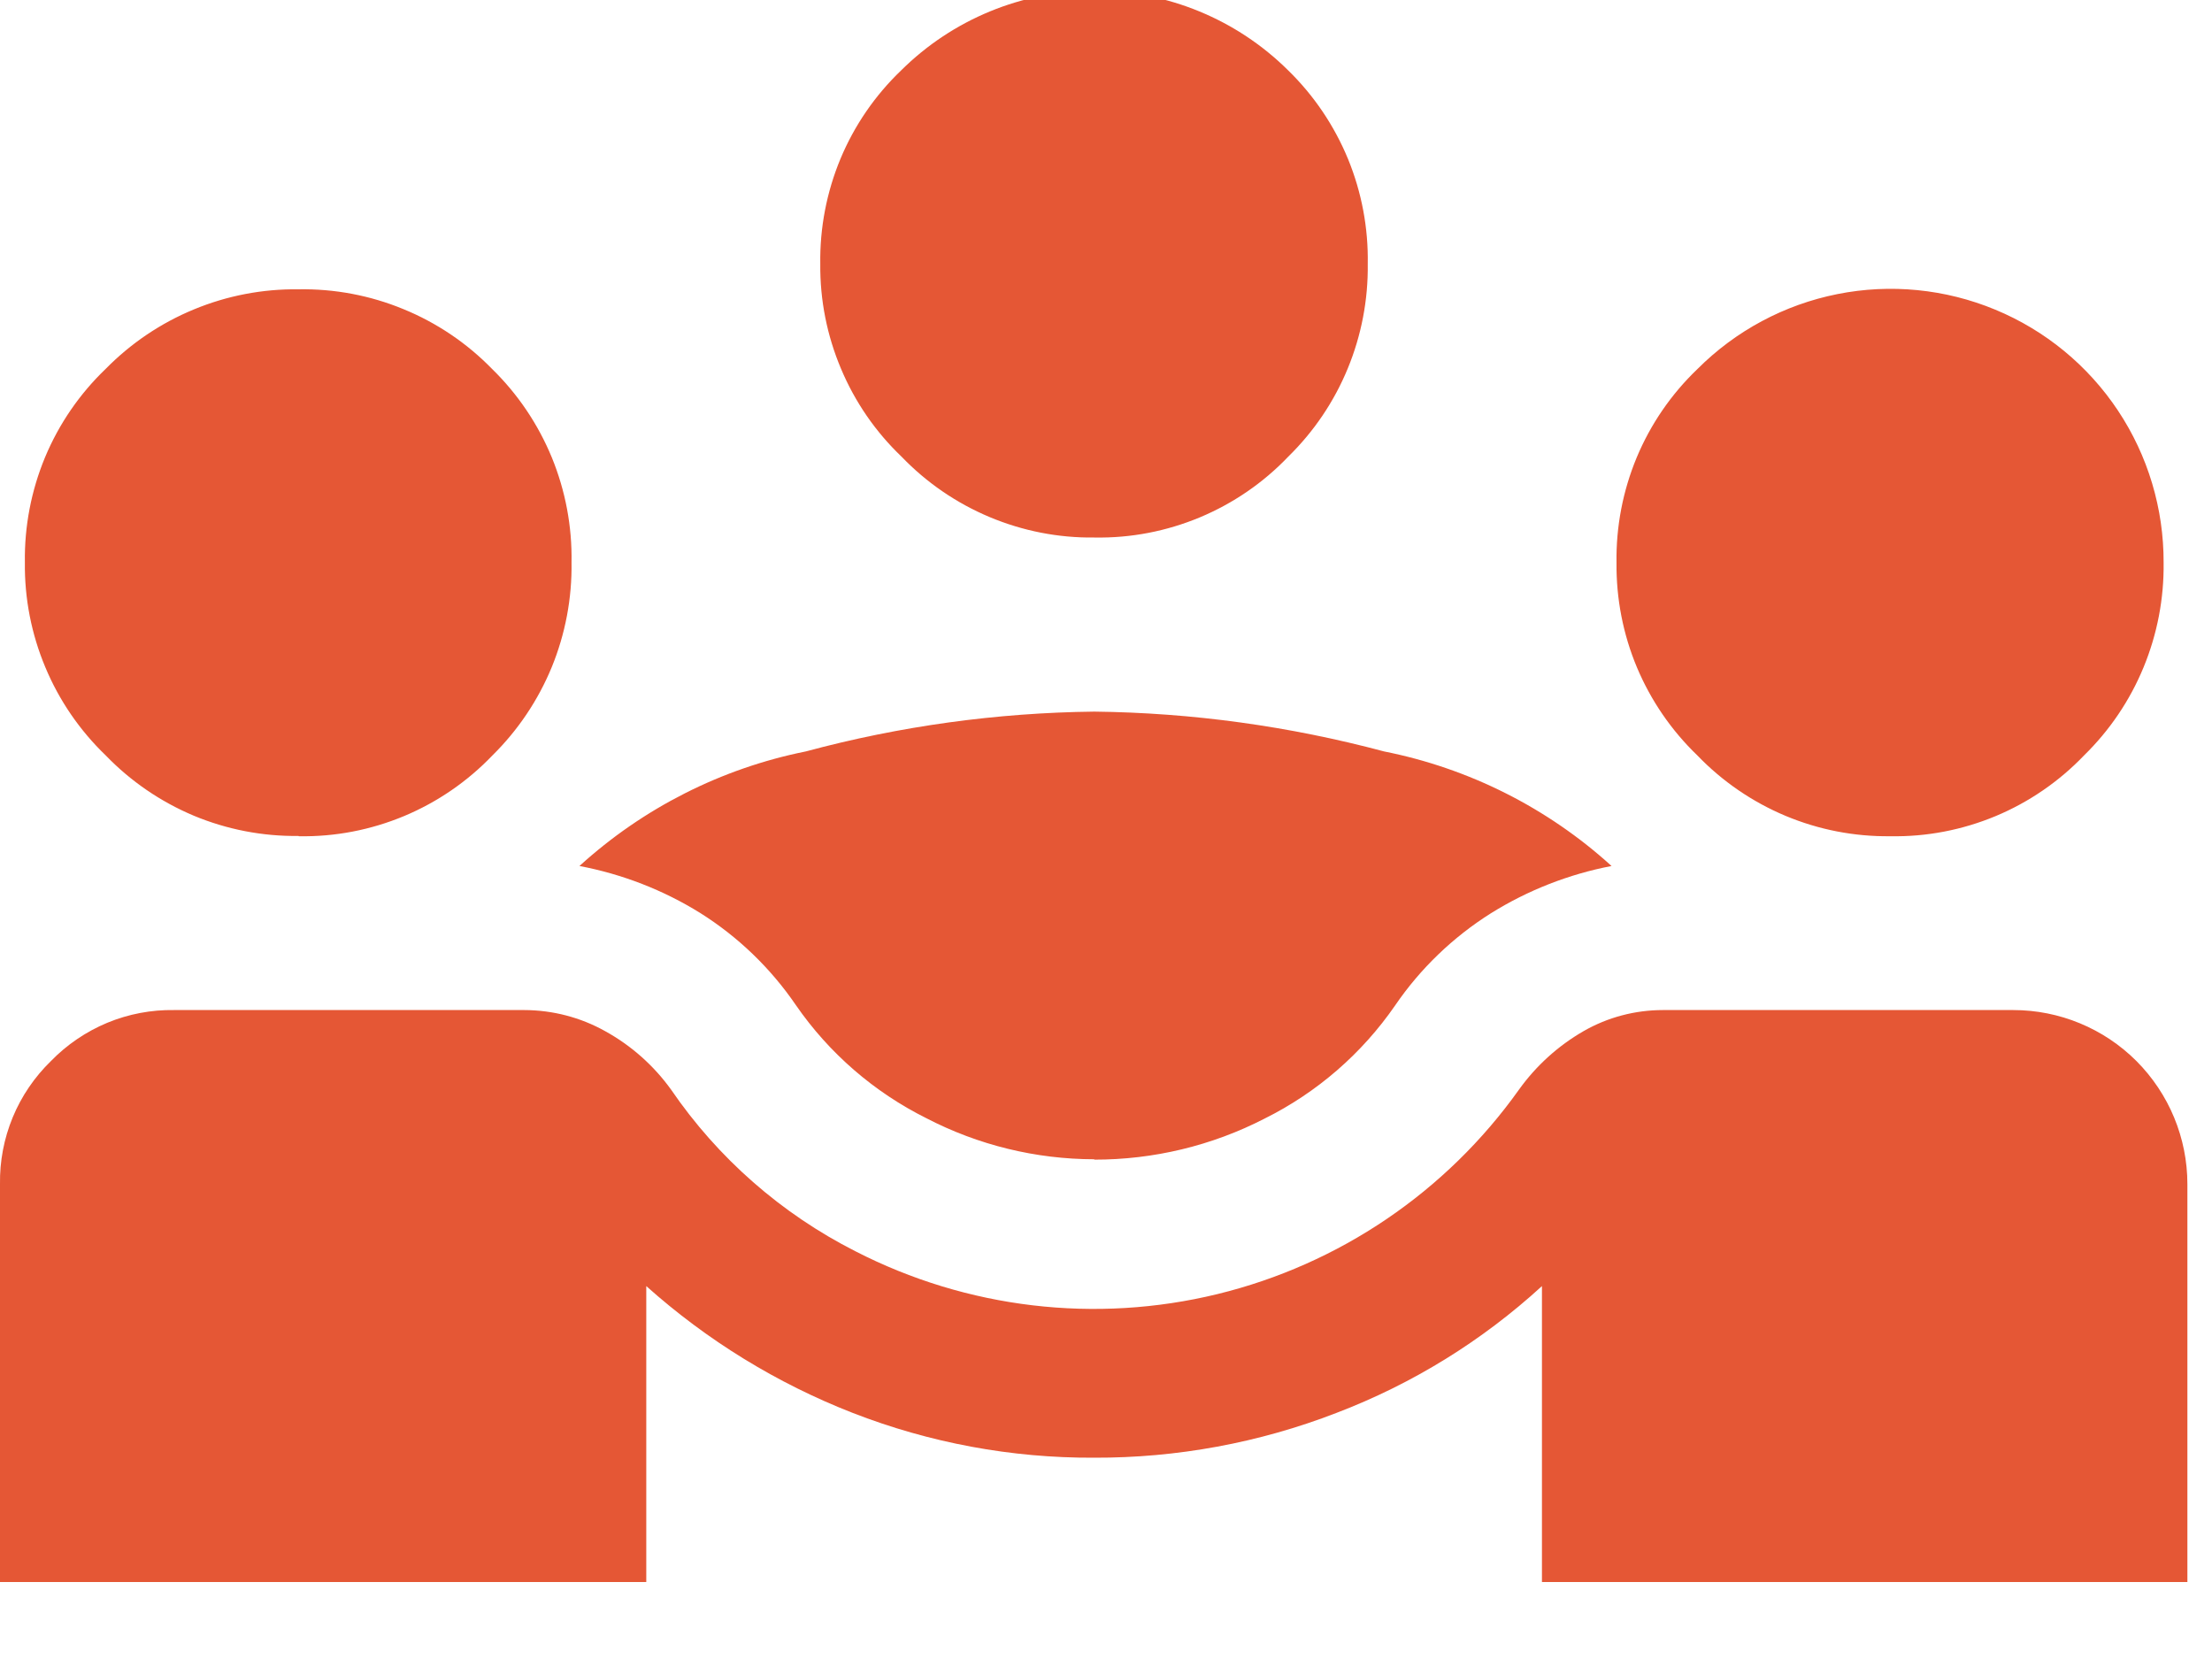 <svg width="24" height="18" viewBox="0 0 24 18" fill="none" xmlns="http://www.w3.org/2000/svg">
<path d="M0 17.165V12.848C-0.004 12.6 0.043 12.353 0.138 12.123C0.233 11.893 0.375 11.685 0.553 11.512C0.726 11.334 0.934 11.193 1.164 11.097C1.394 11.002 1.641 10.955 1.889 10.959H5.689C5.996 10.96 6.298 11.038 6.566 11.188C6.849 11.344 7.093 11.561 7.281 11.822C7.79 12.566 8.478 13.169 9.281 13.576C10.492 14.198 11.886 14.363 13.208 14.041C14.53 13.719 15.692 12.931 16.481 11.822C16.667 11.563 16.905 11.347 17.181 11.188C17.444 11.037 17.741 10.959 18.044 10.959H21.844C22.345 10.959 22.826 11.158 23.18 11.512C23.534 11.867 23.733 12.347 23.733 12.848V17.165H16.73V13.954C16.08 14.549 15.324 15.016 14.5 15.33C13.661 15.655 12.769 15.819 11.869 15.816C10.974 15.82 10.086 15.655 9.252 15.33C8.429 15.009 7.671 14.543 7.012 13.954V17.165H0ZM11.873 12.578C11.239 12.577 10.615 12.425 10.052 12.133C9.484 11.85 8.996 11.428 8.635 10.905C8.361 10.504 8.008 10.164 7.596 9.905C7.195 9.656 6.751 9.484 6.287 9.396C6.978 8.767 7.827 8.337 8.743 8.153C9.764 7.878 10.816 7.733 11.873 7.721C12.935 7.733 13.991 7.879 15.017 8.153C15.938 8.336 16.791 8.765 17.485 9.396C17.021 9.485 16.577 9.659 16.176 9.909C15.765 10.168 15.411 10.508 15.137 10.909C14.776 11.432 14.289 11.854 13.72 12.137C13.149 12.431 12.515 12.583 11.872 12.582M3.238 9.07C2.849 9.075 2.462 9 2.102 8.85C1.743 8.699 1.418 8.477 1.147 8.196C0.866 7.926 0.642 7.6 0.492 7.24C0.341 6.88 0.265 6.493 0.27 6.102C0.264 5.711 0.339 5.322 0.489 4.961C0.64 4.599 0.864 4.273 1.147 4.002C1.419 3.725 1.745 3.505 2.104 3.357C2.464 3.208 2.849 3.134 3.238 3.139C3.629 3.132 4.016 3.205 4.377 3.354C4.739 3.502 5.066 3.723 5.338 4.002C5.618 4.275 5.838 4.602 5.987 4.963C6.135 5.324 6.208 5.712 6.201 6.102C6.207 6.491 6.134 6.877 5.987 7.237C5.839 7.597 5.62 7.923 5.343 8.196C5.072 8.479 4.746 8.703 4.385 8.854C4.023 9.005 3.635 9.08 3.243 9.073M20.512 9.073C20.121 9.078 19.734 9.003 19.373 8.852C19.013 8.701 18.687 8.478 18.416 8.196C18.135 7.926 17.912 7.601 17.761 7.242C17.61 6.882 17.535 6.495 17.539 6.105C17.533 5.714 17.608 5.325 17.758 4.964C17.909 4.602 18.133 4.276 18.416 4.005C18.831 3.589 19.359 3.306 19.935 3.191C20.51 3.076 21.107 3.135 21.649 3.36C22.192 3.585 22.655 3.966 22.98 4.455C23.305 4.944 23.477 5.518 23.475 6.105C23.48 6.494 23.406 6.88 23.258 7.239C23.11 7.599 22.89 7.924 22.612 8.196C22.341 8.479 22.015 8.703 21.654 8.854C21.292 9.005 20.904 9.08 20.512 9.073ZM11.873 5.832C11.483 5.837 11.097 5.761 10.737 5.61C10.377 5.459 10.052 5.236 9.782 4.955C9.5 4.686 9.276 4.361 9.125 4.001C8.973 3.641 8.896 3.255 8.9 2.864C8.894 2.473 8.969 2.084 9.119 1.723C9.27 1.361 9.494 1.035 9.777 0.764C10.335 0.21 11.09 -0.101 11.877 -0.101C12.664 -0.101 13.419 0.21 13.977 0.764C14.257 1.037 14.477 1.364 14.626 1.725C14.774 2.086 14.847 2.474 14.84 2.864C14.845 3.253 14.771 3.639 14.623 3.998C14.475 4.358 14.255 4.683 13.977 4.955C13.707 5.238 13.38 5.462 13.019 5.613C12.657 5.764 12.269 5.839 11.877 5.832" fill="#E55735"/>
</svg>
